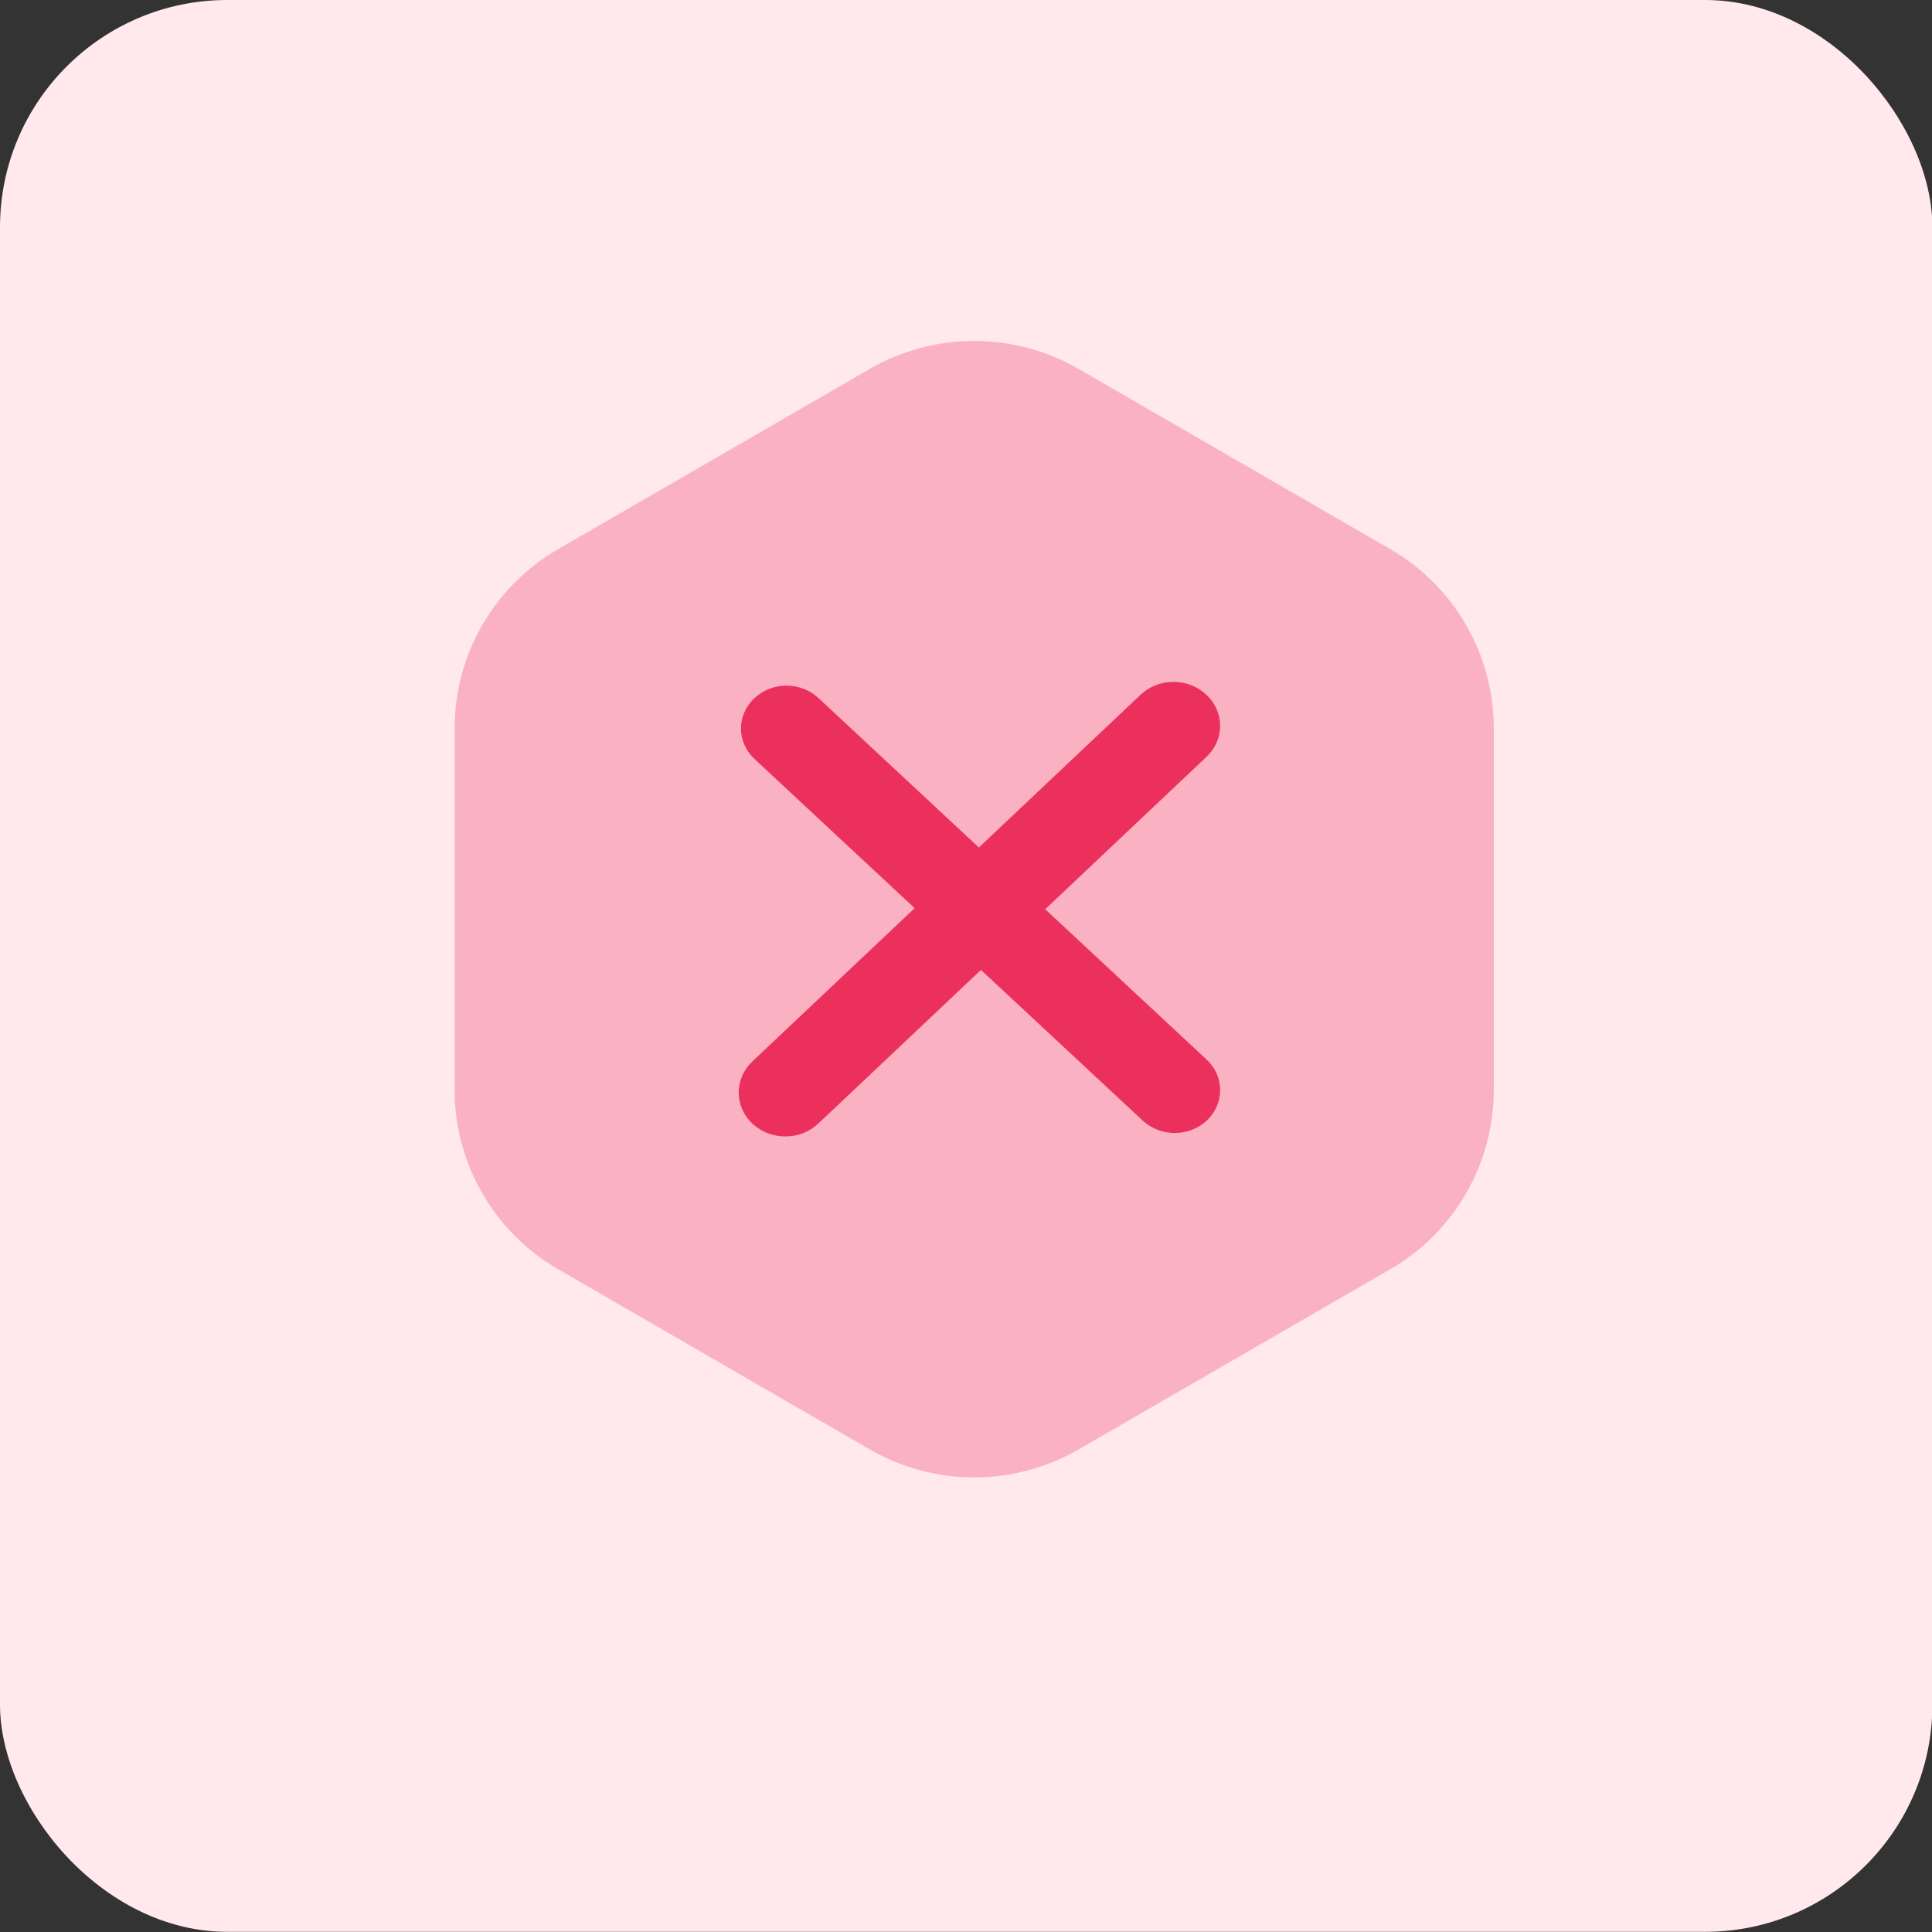 <svg width="34" height="34" viewBox="0 0 34 34" fill="none" xmlns="http://www.w3.org/2000/svg">
<rect x="0" y="0" width="34" height="34" fill="#333333" stroke="none"/>
<rect width="34.007" height="33.997" rx="4" fill="#FFE9ED"/>
<path opacity="0.3" d="M15.317 25.514L9.827 22.339C9.271 22.019 8.809 21.558 8.488 21.002C8.167 20.447 7.999 19.816 8 19.174V12.825C7.999 12.184 8.167 11.553 8.488 10.998C8.809 10.442 9.271 9.981 9.827 9.661L15.317 6.486C15.873 6.168 16.503 6 17.144 6C17.785 6 18.415 6.168 18.971 6.486L24.462 9.661C25.018 9.981 25.48 10.442 25.8 10.998C26.121 11.553 26.29 12.184 26.288 12.825V19.174C26.29 19.816 26.121 20.447 25.8 21.002C25.48 21.558 25.018 22.019 24.462 22.339L18.971 25.514C18.415 25.832 17.785 26 17.144 26C16.503 26 15.873 25.832 15.317 25.514V25.514Z" fill="#EC305E"/>
<path d="M21.237 19.72C21.087 19.86 20.884 19.939 20.673 19.939C20.461 19.939 20.259 19.86 20.109 19.72L13.277 13.356C13.202 13.286 13.142 13.203 13.102 13.111C13.061 13.019 13.04 12.921 13.04 12.821C13.04 12.721 13.061 12.623 13.102 12.531C13.142 12.439 13.202 12.356 13.277 12.286V12.286C13.427 12.145 13.629 12.066 13.841 12.066C14.052 12.066 14.255 12.145 14.405 12.286L21.237 18.649C21.312 18.719 21.371 18.802 21.412 18.894C21.452 18.986 21.473 19.085 21.473 19.184C21.473 19.284 21.452 19.383 21.412 19.474C21.371 19.566 21.312 19.65 21.237 19.72V19.72Z" fill="#EC305E"/>
<path d="M14.404 19.77C14.252 19.916 14.043 19.999 13.826 20C13.608 20.001 13.399 19.921 13.244 19.777C13.089 19.633 13.002 19.437 13 19.232C12.998 19.027 13.084 18.83 13.236 18.684L20.068 12.23C20.221 12.084 20.429 12.001 20.647 12C20.864 11.999 21.073 12.079 21.228 12.223C21.383 12.367 21.471 12.563 21.473 12.768C21.474 12.973 21.389 13.17 21.236 13.316L14.404 19.77Z" fill="#EC305E"/>
</svg>

